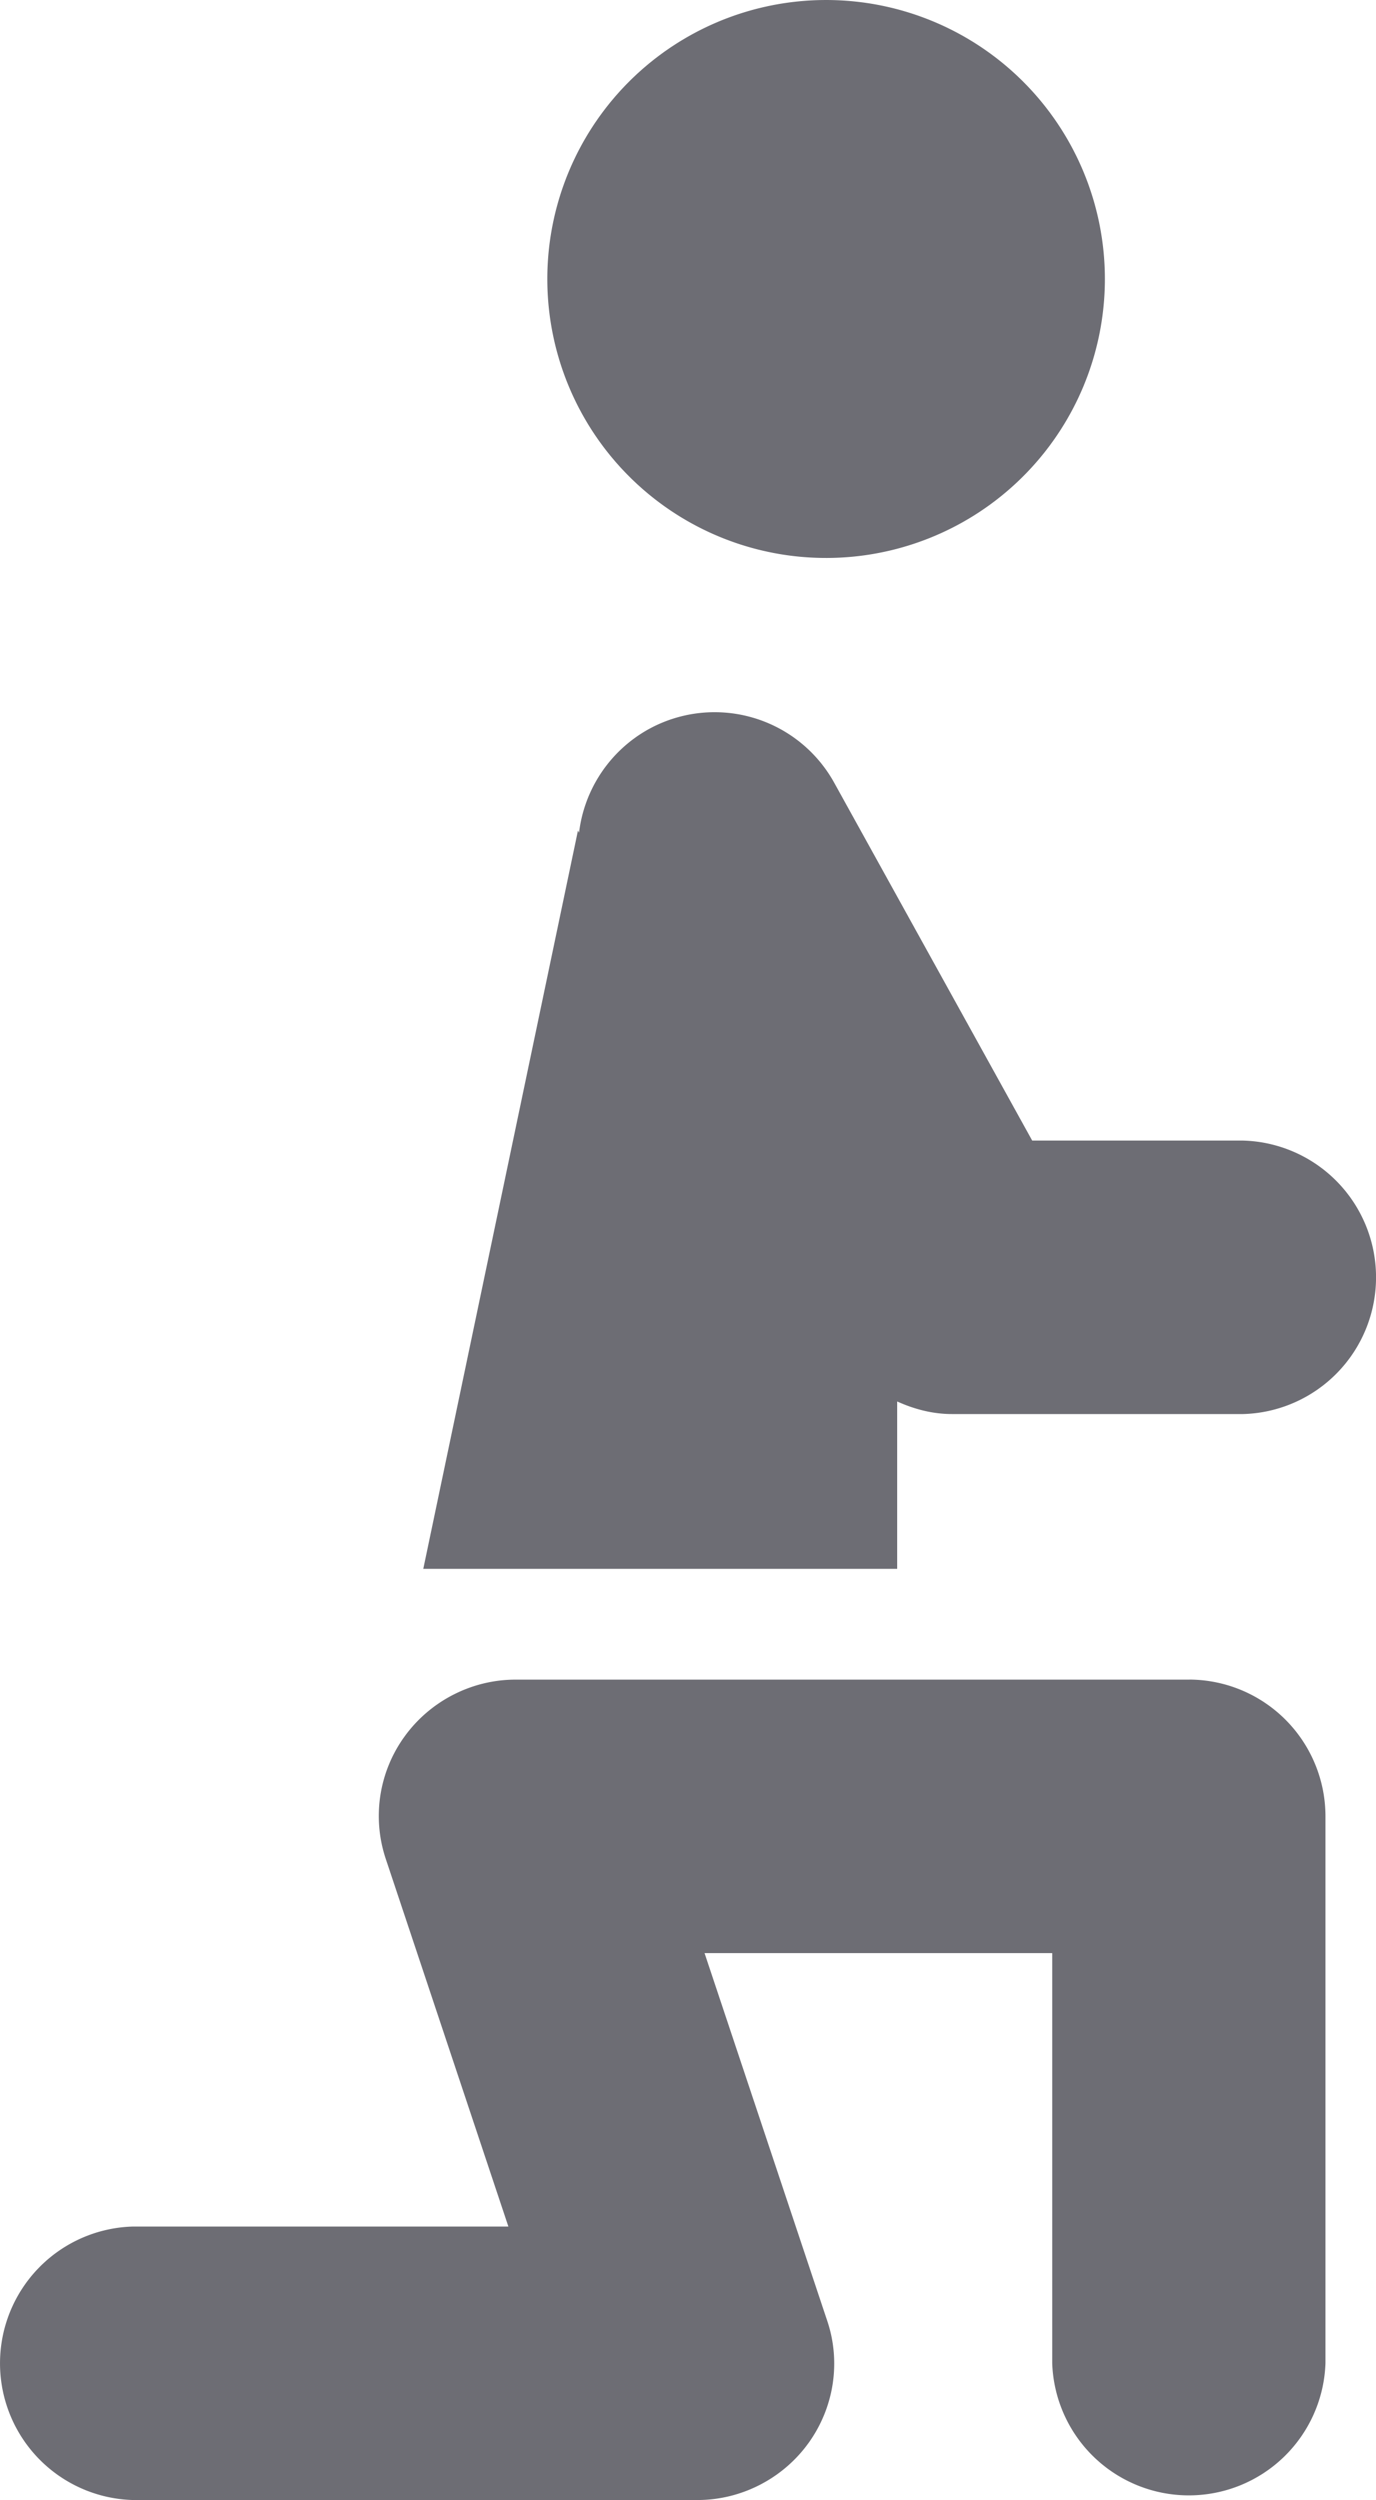 <?xml version="1.0" encoding="UTF-8"?>
<svg xmlns="http://www.w3.org/2000/svg" 
     viewBox="19.291 9.726 25.567 46.42" 
     width="25.567" 
     height="46.42">
    <path 
        fill="#6D6D74" 
        d="M41.39 40.913H28.87c-.813 0-1.585.396-2.062 1.056a2.515 2.515 0 0 0-.345 2.285l2.274 6.814H21.76a2.54 2.54 0 0 0 0 5.078h10.49c.813 0 1.585-.396 2.062-1.056.477-.66.61-1.513.345-2.285l-2.275-6.814h6.46v7.616a2.54 2.54 0 0 0 5.077 0V43.452a2.54 2.54 0 0 0-2.539-2.54h.01Zm-5.429-5.165c.315.143.66.234 1.016.234h5.413a2.54 2.54 0 0 0 0-5.078h-3.92l-3.677-6.641a2.54 2.54 0 0 0-3.453-.996 2.545 2.545 0 0 0-1.29 1.92l-.02-.04-2.874 13.709h8.805v-3.118.01Zm-.8-15.688a5.18 5.18 0 1 0-1.265-10.28 5.18 5.18 0 0 0 1.265 10.28Z">
    </path>
</svg>